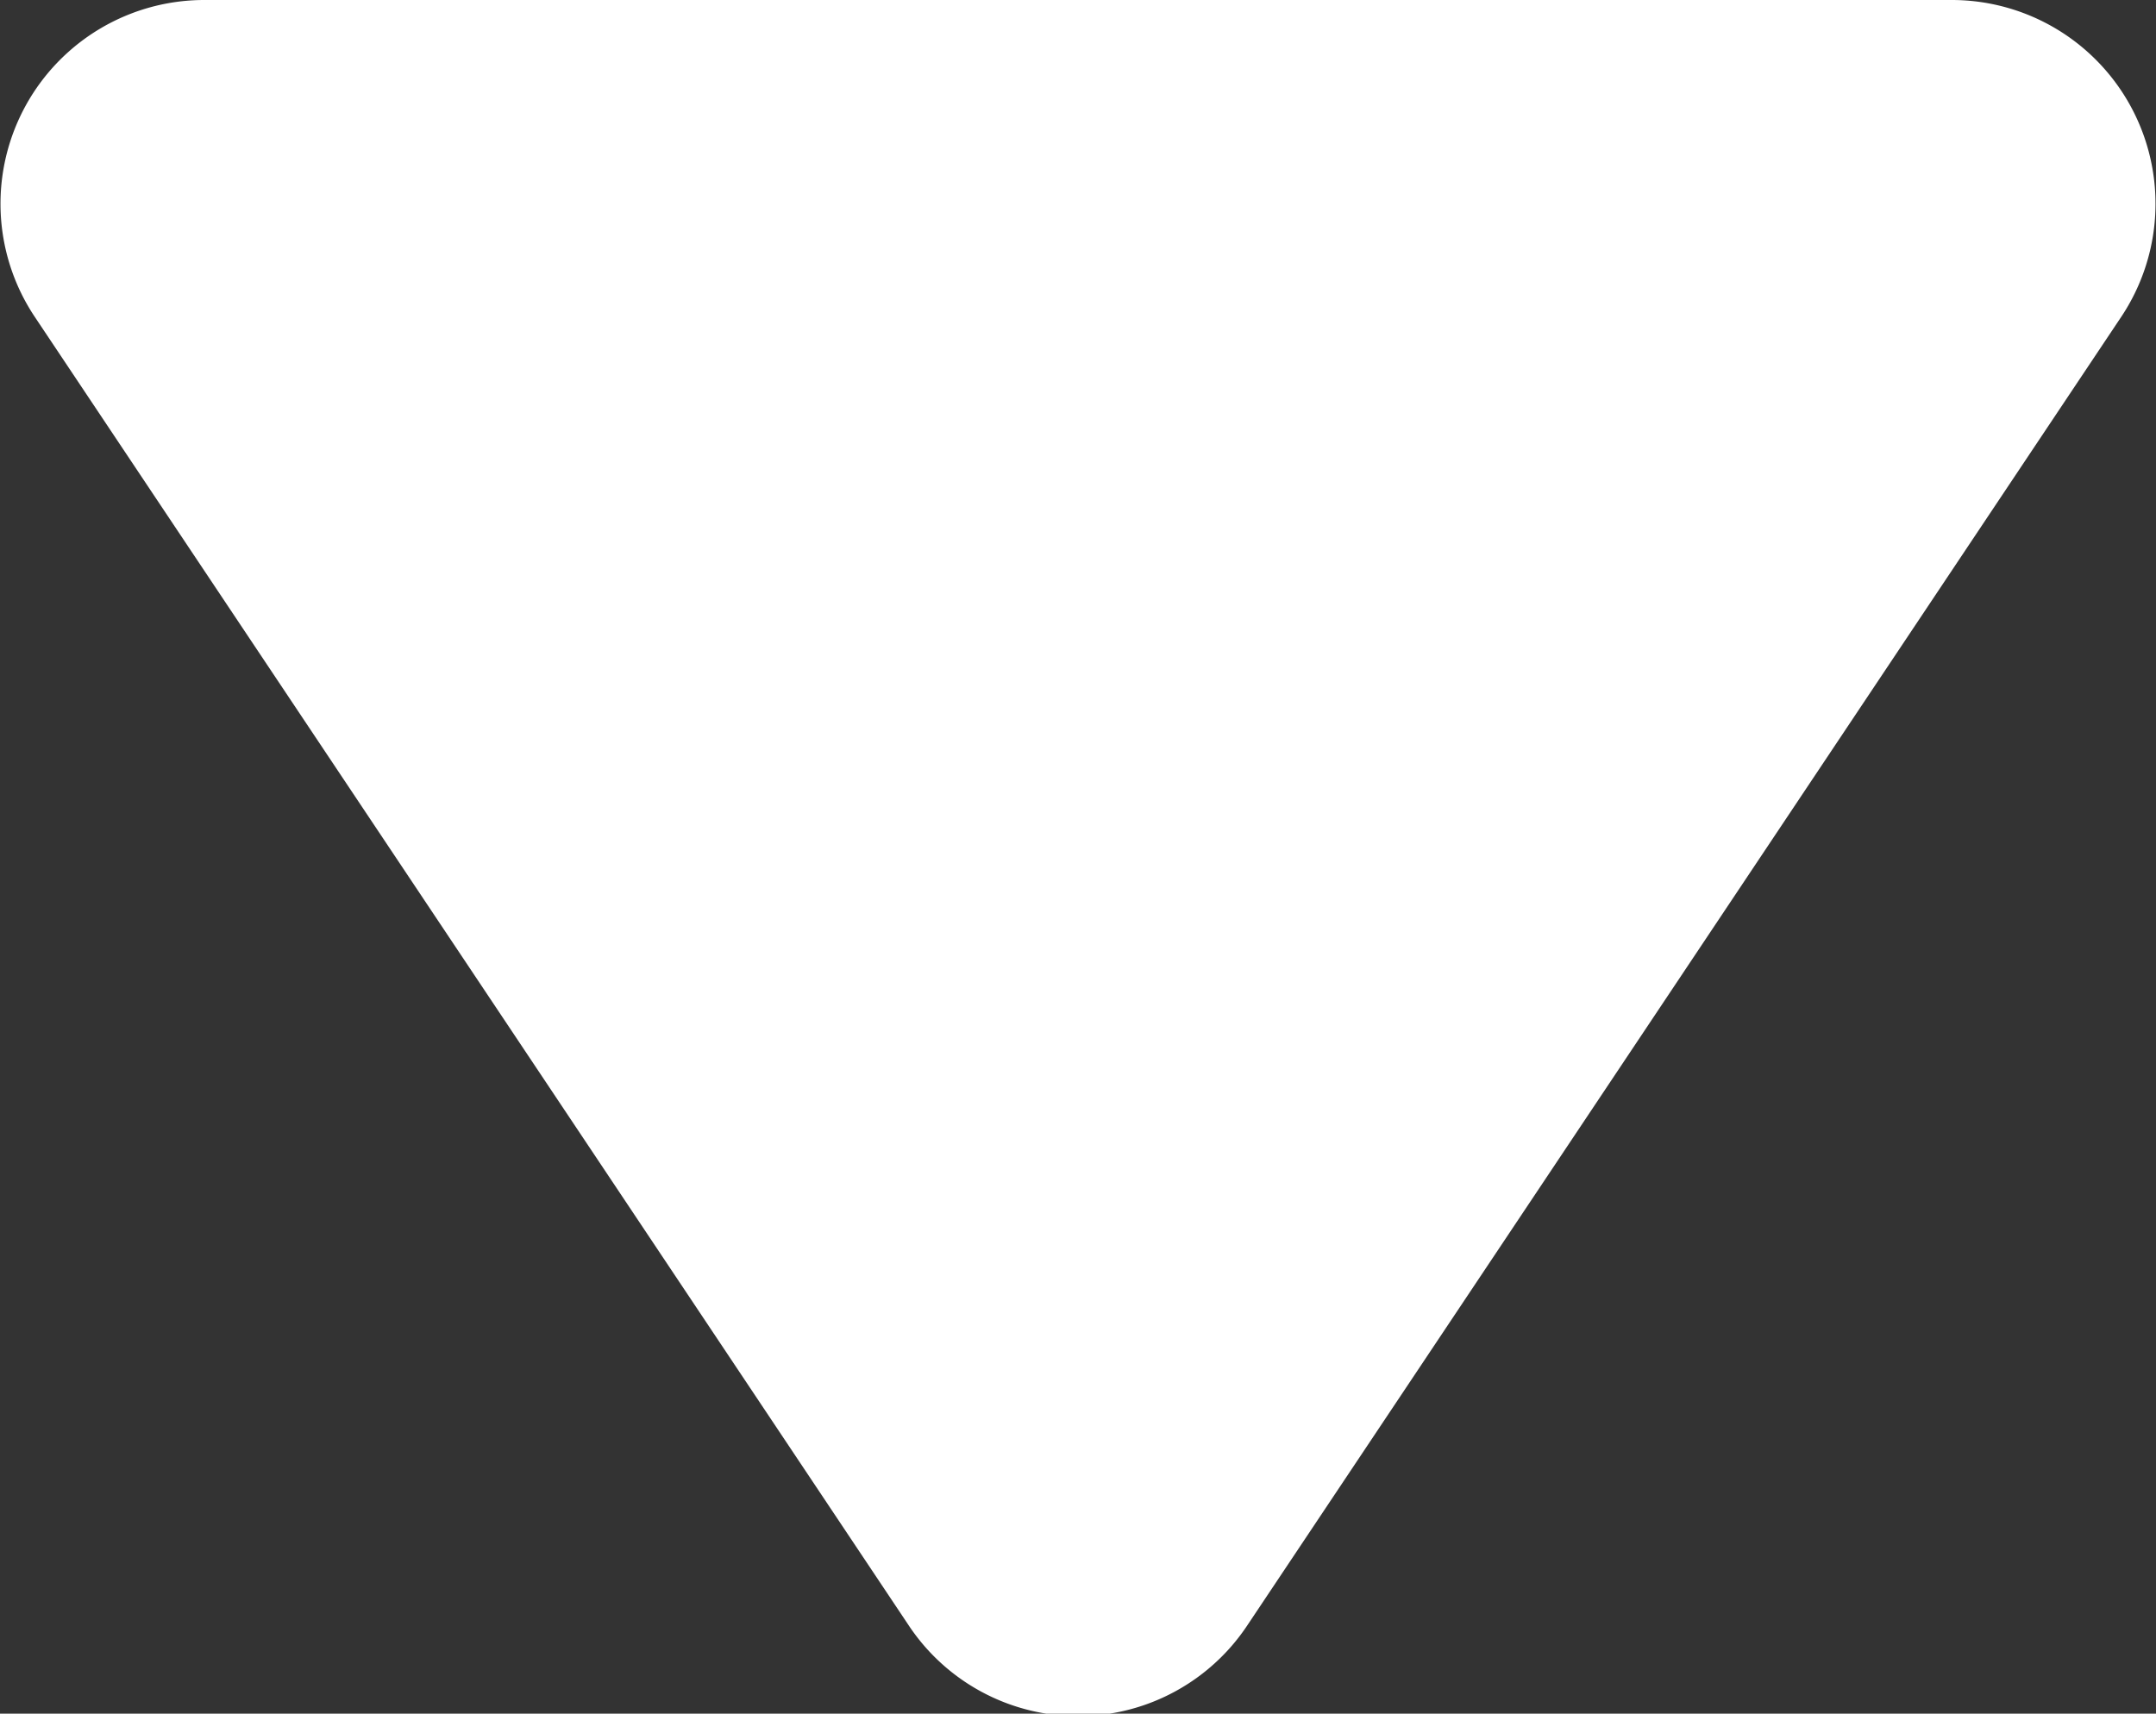 <svg xmlns="http://www.w3.org/2000/svg" viewBox="0 0 37.13 29.52"><rect x="0" y="0" width="37.13" height="29.52" fill="#333333" stroke="none"/><title>Middel 1</title><g id="Laag_2" data-name="Laag 2"><g id="Header"><path id="Pijltje_header" fill="#fff" data-name="Pijltje header" class="cls-1" d="M15.65,28,.6,5.46A3.51,3.51,0,0,1,3.51,0H33.62a3.51,3.51,0,0,1,2.91,5.46L21.48,28A3.5,3.5,0,0,1,15.65,28Z"/></g></g></svg>